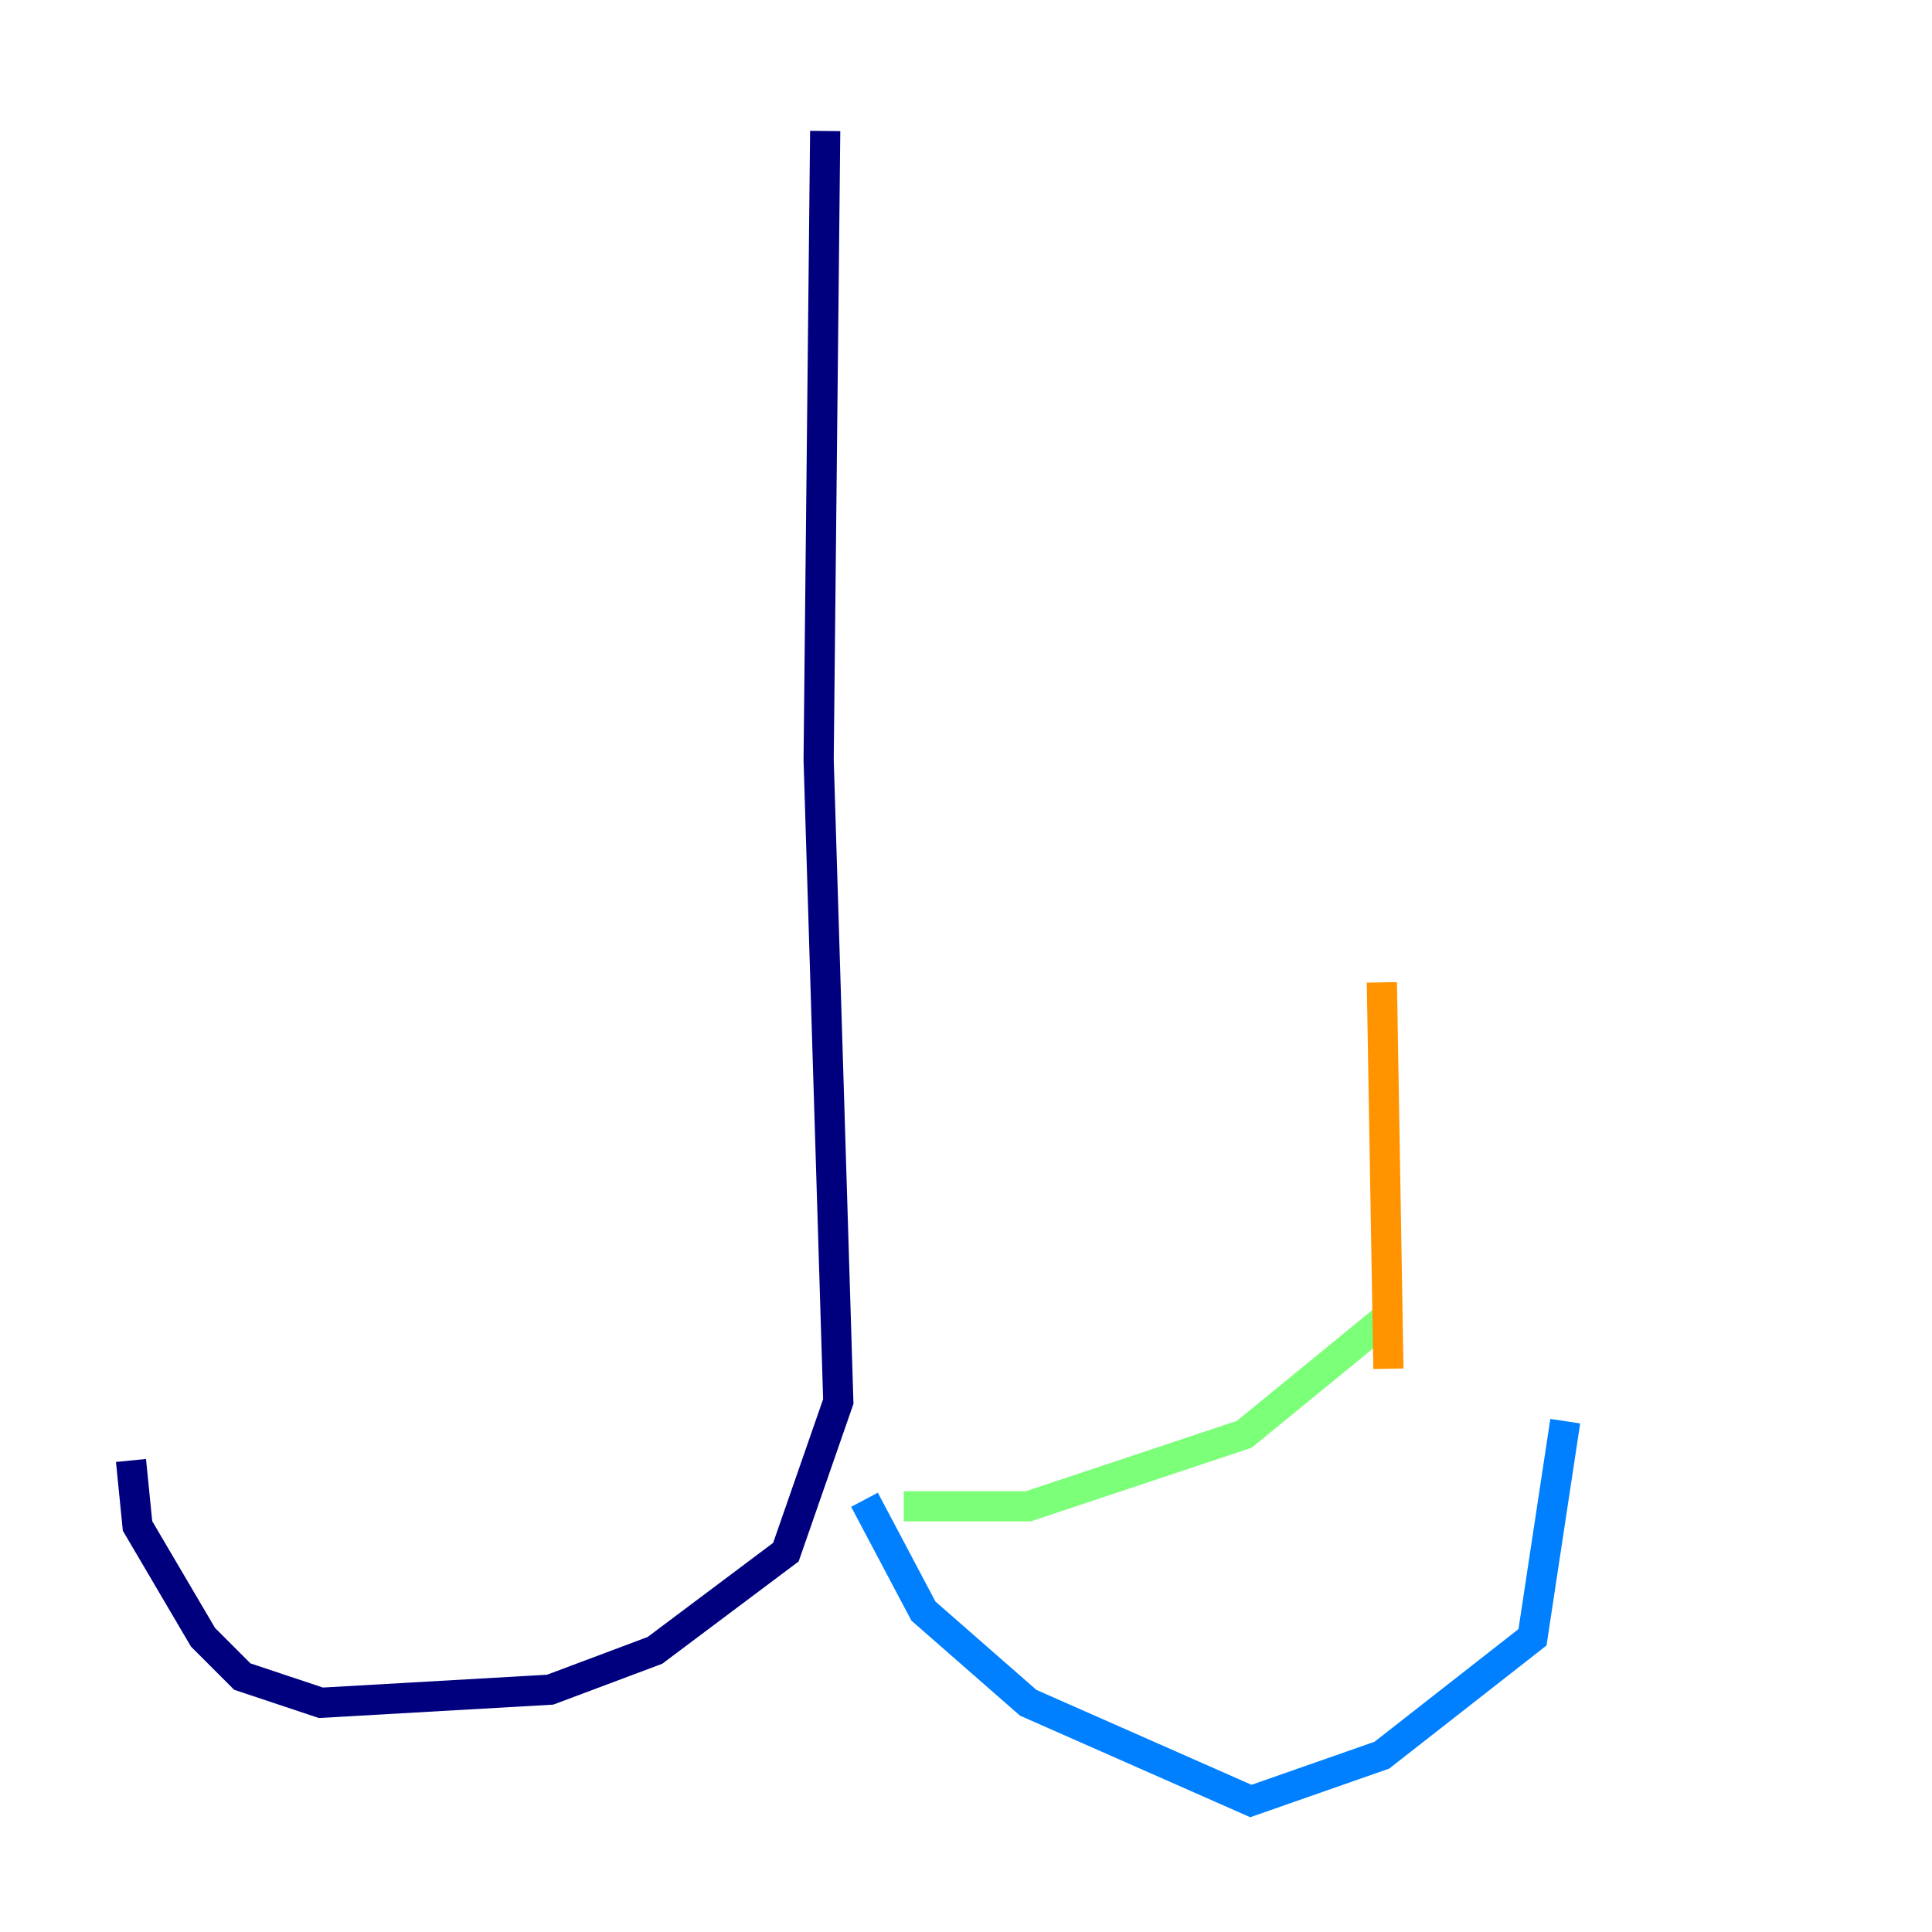 <?xml version="1.0" encoding="utf-8" ?>
<svg baseProfile="tiny" height="128" version="1.2" viewBox="0,0,128,128" width="128" xmlns="http://www.w3.org/2000/svg" xmlns:ev="http://www.w3.org/2001/xml-events" xmlns:xlink="http://www.w3.org/1999/xlink"><defs /><polyline fill="none" points="54.671,8.678 54.237,50.332 55.539,92.854 52.068,102.834 43.39,109.342 36.447,111.946 21.261,112.814 16.054,111.078 13.451,108.475 9.112,101.098 8.678,96.759" stroke="#00007f" stroke-width="2" /><polyline fill="none" points="57.275,99.363 61.18,106.739 68.122,112.814 82.875,119.322 91.552,116.285 101.532,108.475 103.702,94.156" stroke="#0080ff" stroke-width="2" /><polyline fill="none" points="59.878,99.797 68.122,99.797 82.441,95.024 91.986,87.214" stroke="#7cff79" stroke-width="2" /><polyline fill="none" points="91.986,90.685 91.552,65.085" stroke="#ff9400" stroke-width="2" /><polyline fill="none" points="89.383,62.915 89.383,62.915" stroke="#7f0000" stroke-width="2" /></svg>